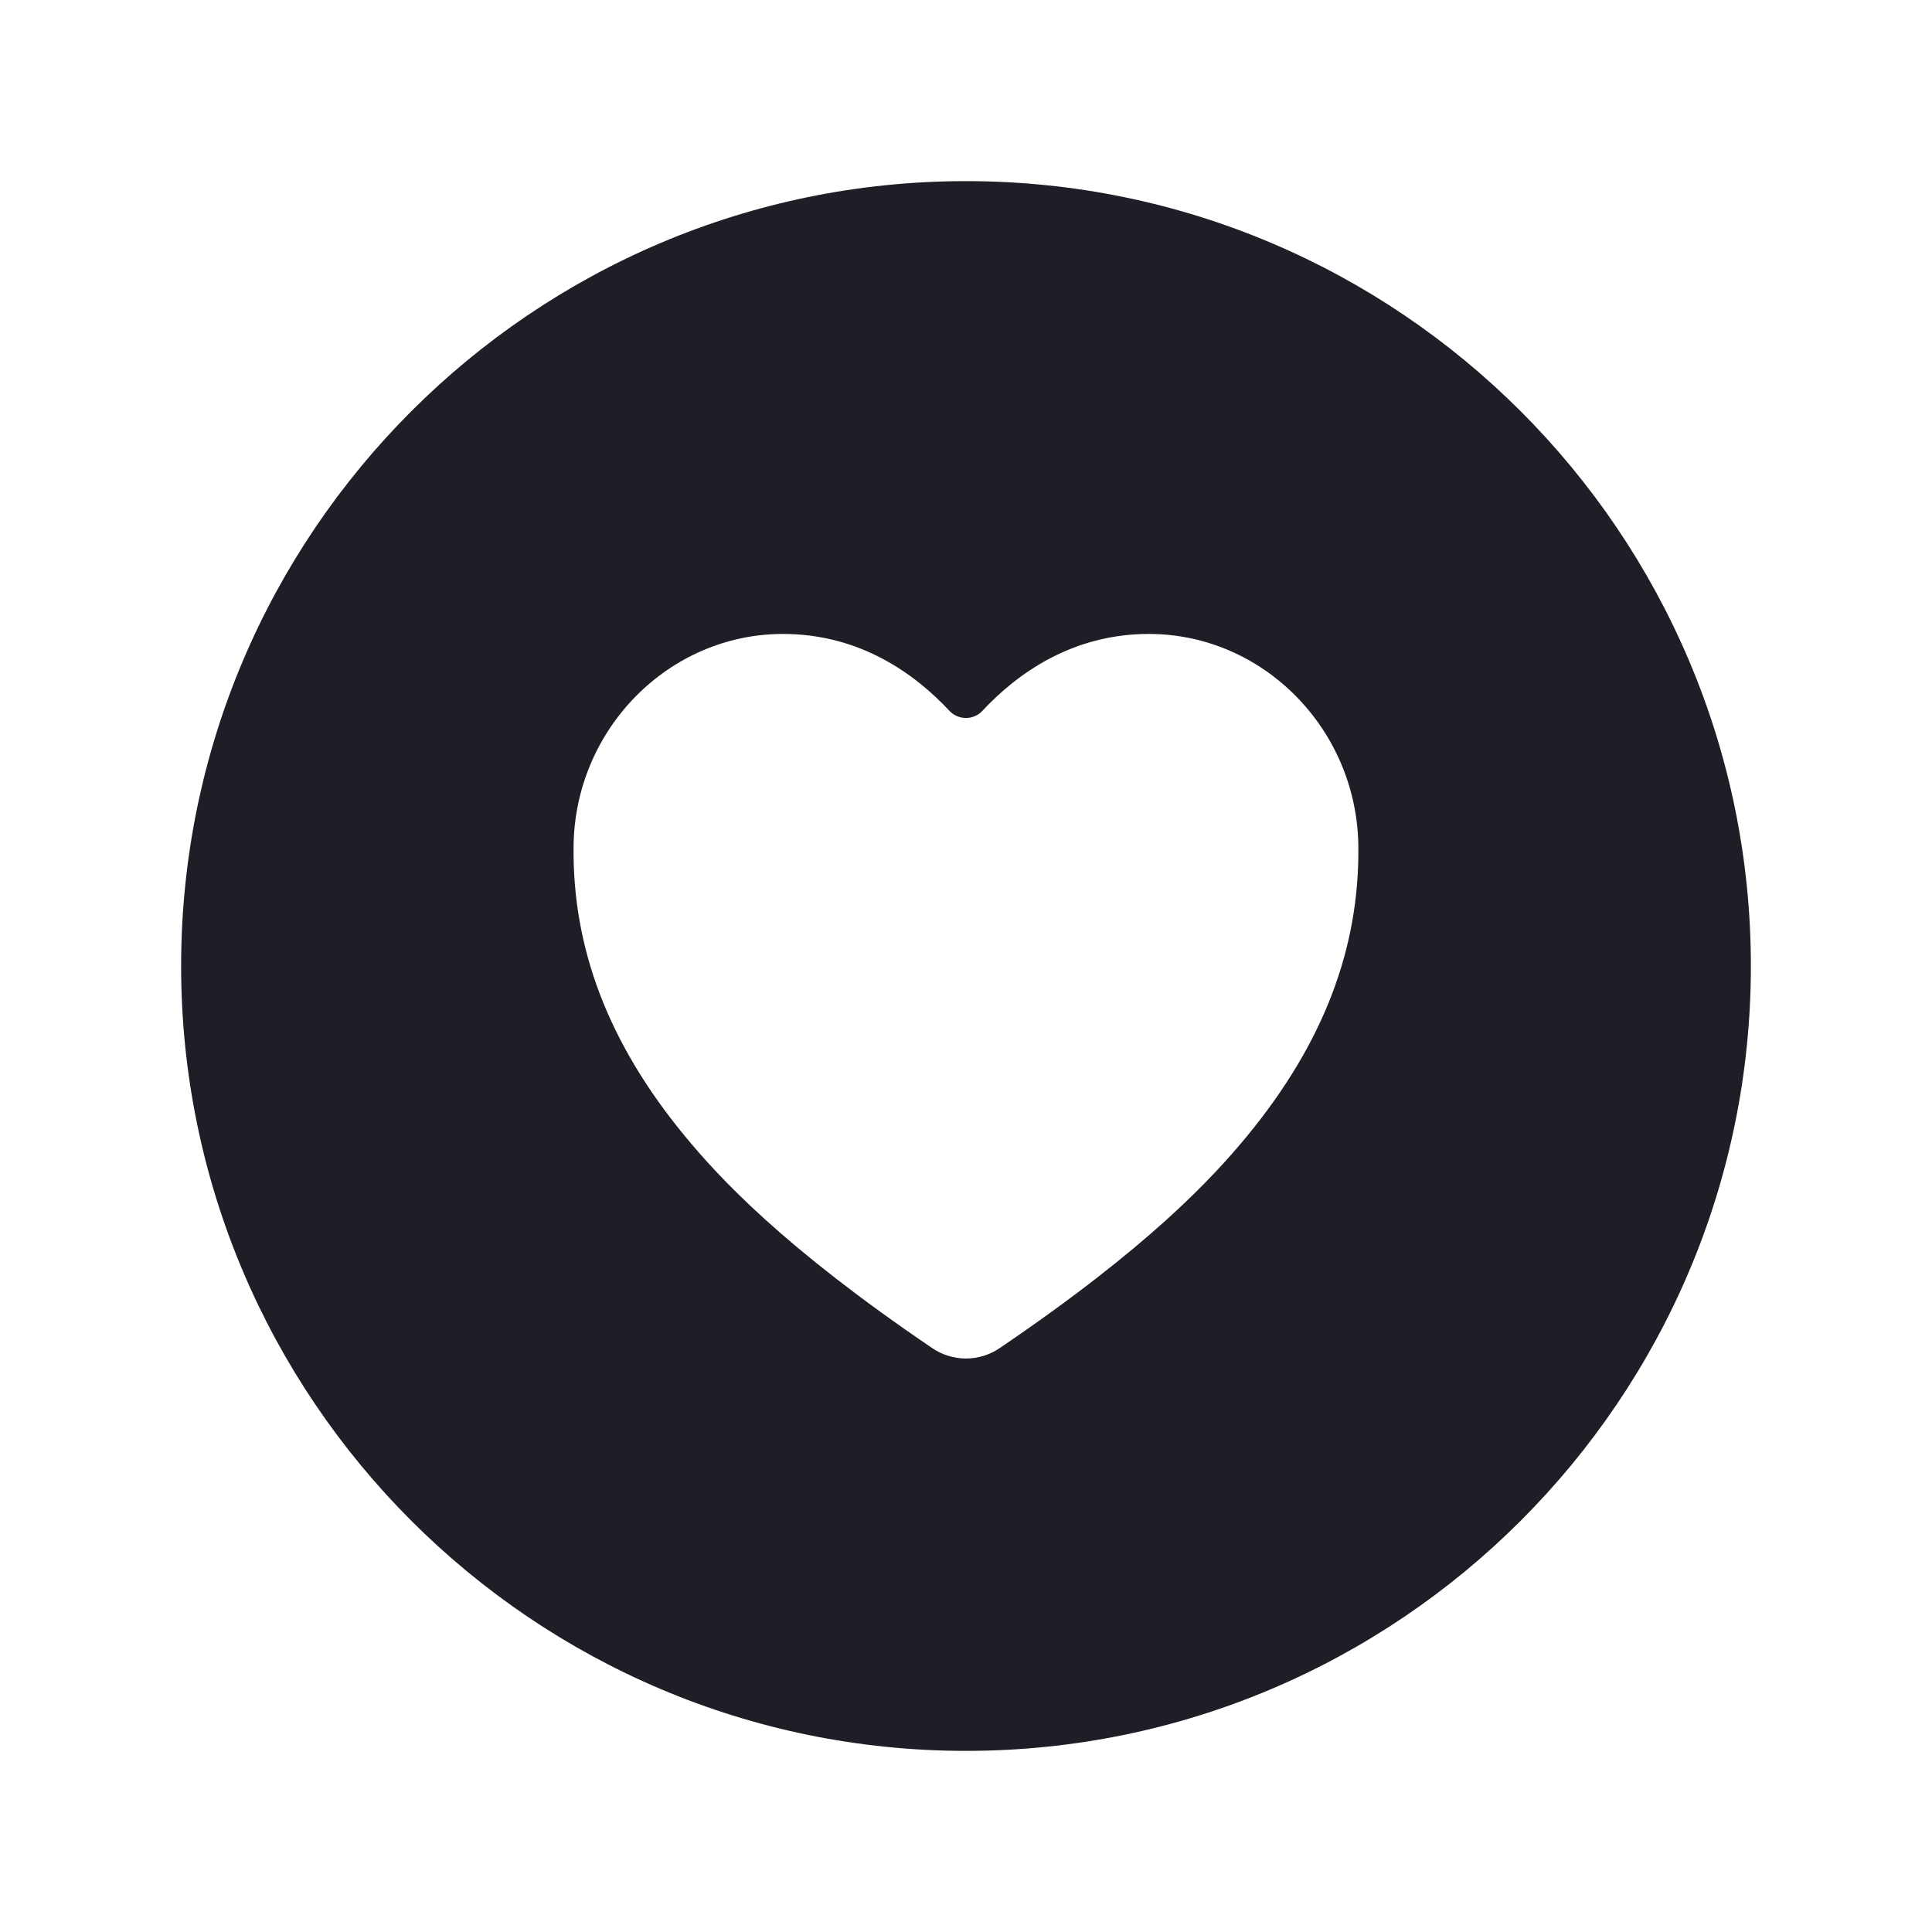 <svg width="24" height="24" viewBox="0 0 24 24" fill="none" xmlns="http://www.w3.org/2000/svg">
    <path d="M12 2.25C6.624 2.25 2.25 6.624 2.25 12C2.25 17.376 6.624 21.75 12 21.75C17.376 21.75 21.75 17.376 21.75 12C21.75 6.624 17.376 2.25 12 2.25ZM15.501 14.101C15.061 14.637 14.264 15.495 12.421 16.745C12.297 16.83 12.15 16.876 11.999 16.876C11.849 16.876 11.702 16.83 11.578 16.745C9.735 15.495 8.938 14.636 8.498 14.101C7.56 12.959 7.111 11.785 7.125 10.515C7.139 9.059 8.307 7.875 9.727 7.875C10.684 7.875 11.368 8.373 11.795 8.831C11.821 8.859 11.853 8.881 11.888 8.896C11.923 8.911 11.961 8.919 11.999 8.919C12.037 8.919 12.075 8.911 12.11 8.896C12.146 8.881 12.177 8.859 12.203 8.831C12.63 8.373 13.314 7.875 14.271 7.875C15.691 7.875 16.859 9.059 16.874 10.515C16.888 11.785 16.438 12.959 15.501 14.101Z"
          fill="#1F1D25"/>
</svg>

